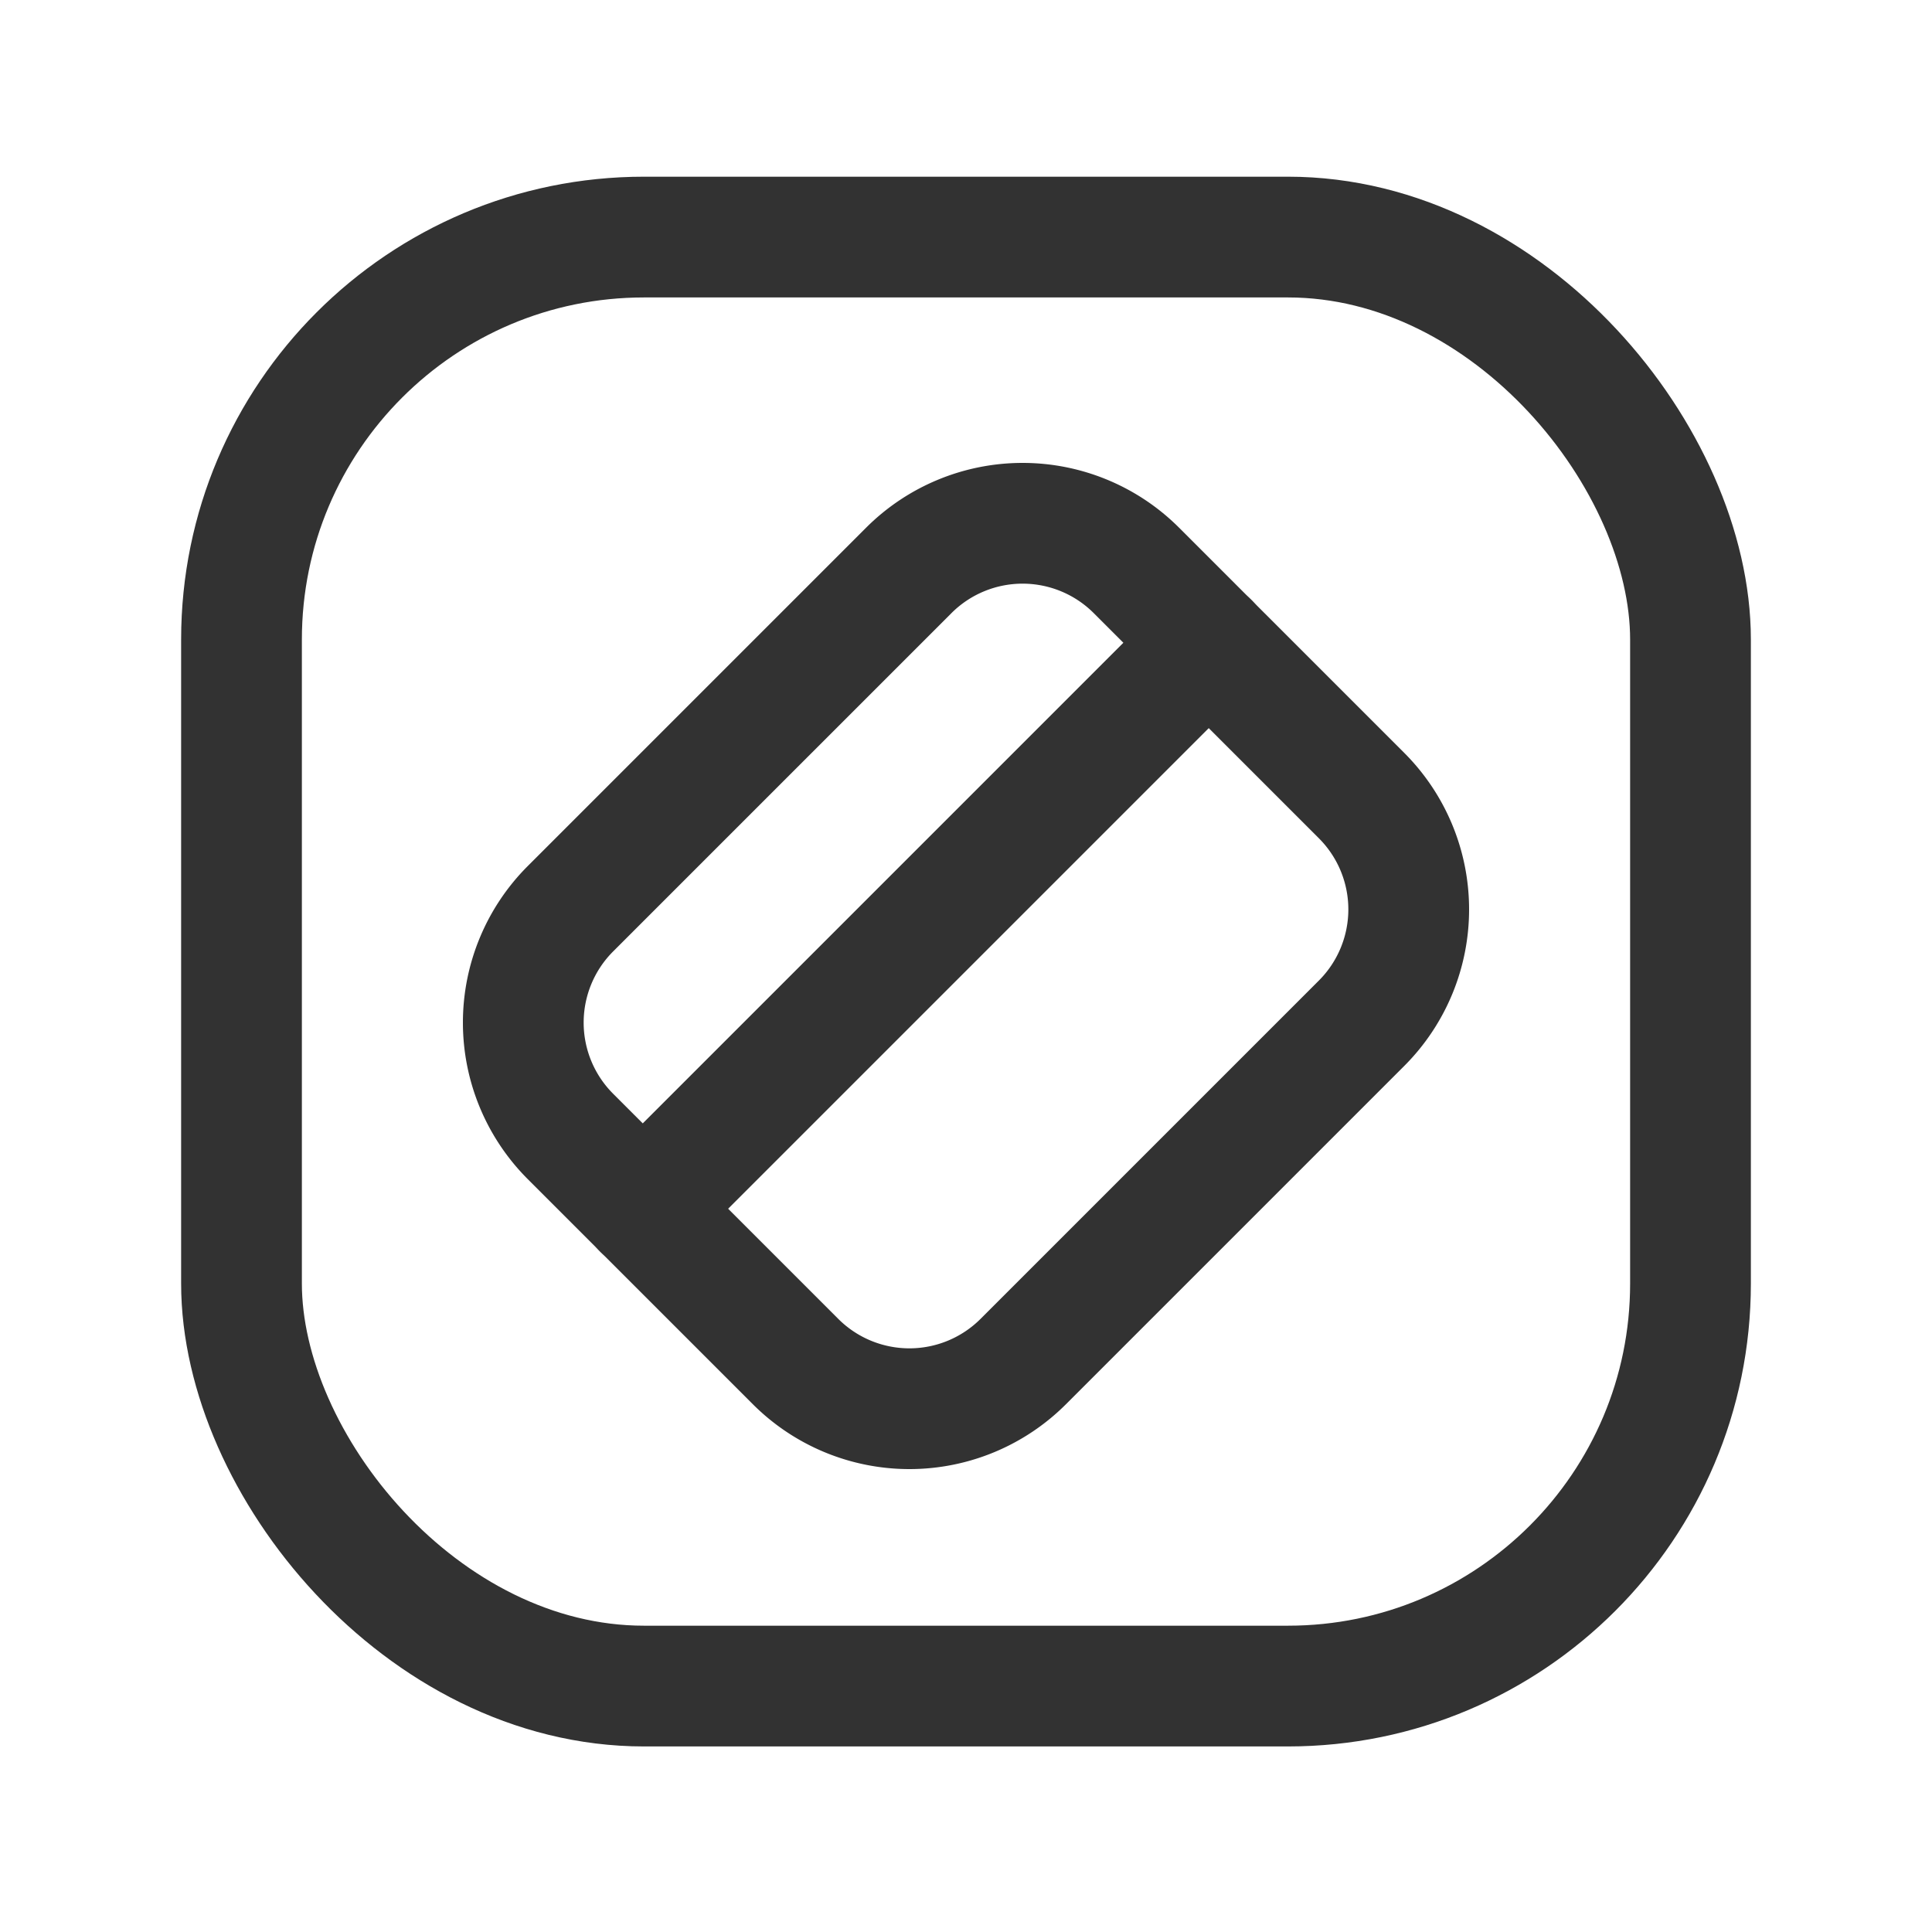 <svg id="Layer_3" data-name="Layer 3" xmlns="http://www.w3.org/2000/svg" viewBox="0 0 24 24"><path d="M24,24H0V0H24Z" fill="none"/><rect x="3" y="2.945" width="18" height="18" rx="5" stroke-width="1.5" stroke="#323232" stroke-linecap="round" stroke-linejoin="round" fill="none"/><line x1="7.984" y1="15.016" x2="15.016" y2="7.984" fill="none" stroke="#323232" stroke-linecap="round" stroke-linejoin="round" stroke-width="1.5"/><path d="M7.086,14.117l2.797,2.797a2,2,0,0,0,2.828,0l4.203-4.203a2,2,0,0,0,0-2.828L14.117,7.086a2,2,0,0,0-2.828,0L7.086,11.289A2,2,0,0,0,7.086,14.117Z" fill="none" stroke="#323232" stroke-linecap="round" stroke-linejoin="round" stroke-width="1.5"/></svg>